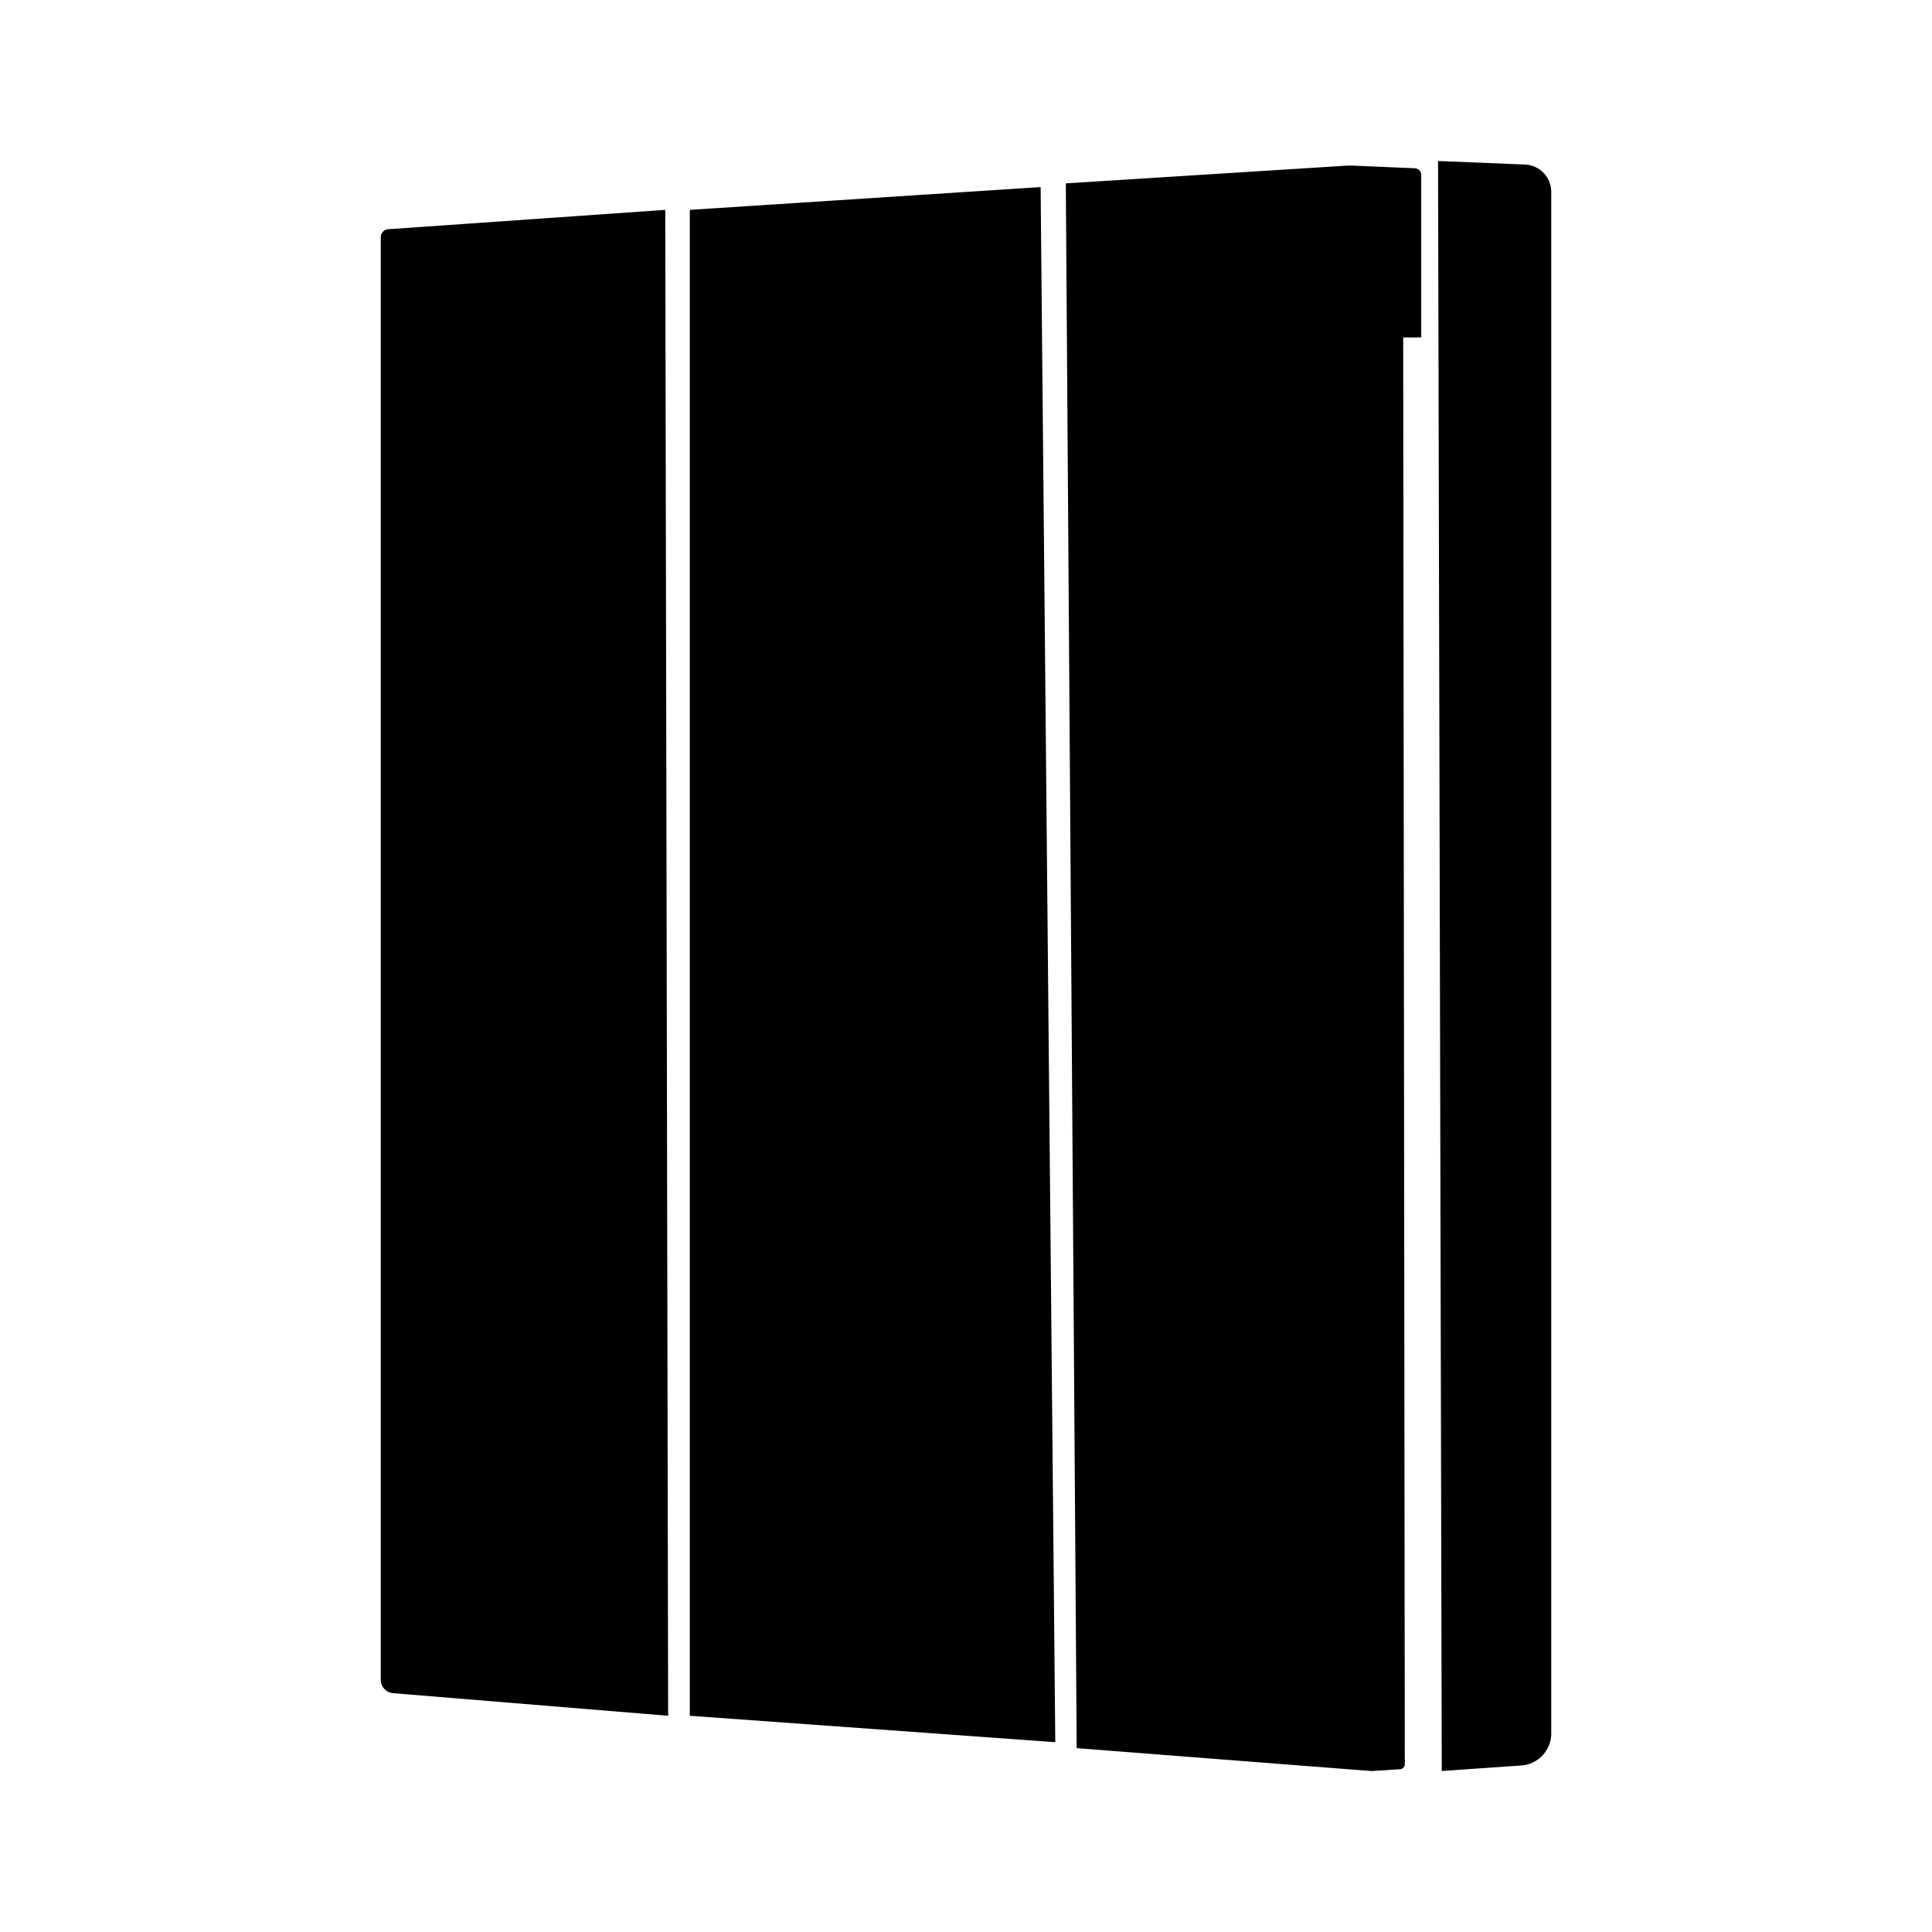 <svg xmlns="http://www.w3.org/2000/svg" xmlns:xlink="http://www.w3.org/1999/xlink" width="24" height="24" viewBox="0 0 24 24"><path fill="currentColor" d="M18.944 2.044L17.864 2l.046 20l.994-.069a.4.4 0 0 0 .366-.391V2.383a.34.34 0 0 0-.326-.339m-1.37.046l-.774-.033h-.06l-3.5.221l.135 19.438l3.652.284h.017l.346-.022a.063.063 0 0 0 .061-.063l-.02-17.723h.224V2.175a.083.083 0 0 0-.081-.085m-9.005.517v18.707l4.54.328l-.182-19.318Zm-3.739.24a.1.1 0 0 0-.1.1v17.922a.167.167 0 0 0 .151.164l3.419.281l-.036-18.707Z"/></svg>